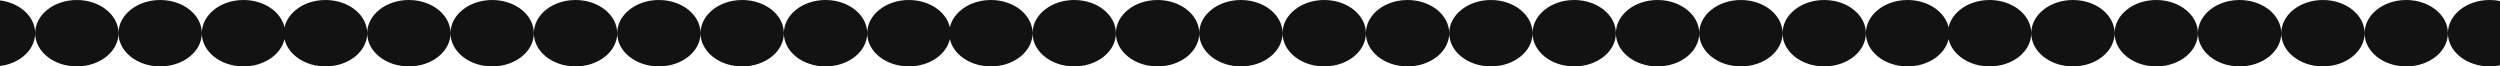 <svg width="1920" height="51" viewBox="0 0 1920 51" fill="none" xmlns="http://www.w3.org/2000/svg">
<path fill-rule="evenodd" clip-rule="evenodd" d="M27 25.5C27 39.583 12.673 51 -5 51C-22.673 51 -37 39.583 -37 25.5C-37 11.417 -22.673 0 -5 0C12.673 0 27 11.417 27 25.5ZM91 25.5C91 39.583 76.673 51 59 51C41.327 51 27 39.583 27 25.5C27 11.417 41.327 0 59 0C76.673 0 91 11.417 91 25.5ZM155 25.5C155 39.583 140.673 51 123 51C105.327 51 91 39.583 91 25.5C91 11.417 105.327 0 123 0C140.673 0 155 11.417 155 25.5ZM282 25.5C282 39.583 267.673 51 250 51C234.26 51 221.175 41.944 218.5 30.015C215.825 41.944 202.74 51 187 51C169.327 51 155 39.583 155 25.5C155 11.417 169.327 0 187 0C202.74 0 215.825 9.055 218.5 20.985C221.175 9.055 234.26 0 250 0C267.673 0 282 11.417 282 25.5ZM346 25.5C346 39.583 331.673 51 314 51C296.327 51 282 39.583 282 25.5C282 11.417 296.327 0 314 0C331.673 0 346 11.417 346 25.5ZM410 25.5C410 39.583 395.673 51 378 51C360.327 51 346 39.583 346 25.5C346 11.417 360.327 0 378 0C395.673 0 410 11.417 410 25.5ZM474 25.5C474 39.583 459.673 51 442 51C424.327 51 410 39.583 410 25.5C410 11.417 424.327 0 442 0C459.673 0 474 11.417 474 25.5ZM538 25.5C538 39.583 523.673 51 506 51C488.327 51 474 39.583 474 25.5C474 11.417 488.327 0 506 0C523.673 0 538 11.417 538 25.5ZM602 25.5C602 39.583 587.673 51 570 51C552.327 51 538 39.583 538 25.5C538 11.417 552.327 0 570 0C587.673 0 602 11.417 602 25.5ZM666 25.5C666 39.583 651.673 51 634 51C616.327 51 602 39.583 602 25.5C602 11.417 616.327 0 634 0C651.673 0 666 11.417 666 25.5ZM793 25.5C793 39.583 778.673 51 761 51C745.26 51 732.175 41.944 729.5 30.015C726.825 41.944 713.74 51 698 51C680.327 51 666 39.583 666 25.5C666 11.417 680.327 0 698 0C713.74 0 726.825 9.055 729.5 20.985C732.175 9.055 745.26 0 761 0C778.673 0 793 11.417 793 25.5ZM857 25.5C857 39.583 842.673 51 825 51C807.327 51 793 39.583 793 25.5C793 11.417 807.327 0 825 0C842.673 0 857 11.417 857 25.5ZM921 25.5C921 39.583 906.673 51 889 51C871.327 51 857 39.583 857 25.5C857 11.417 871.327 0 889 0C906.673 0 921 11.417 921 25.5ZM985 25.5C985 39.583 970.673 51 953 51C935.327 51 921 39.583 921 25.5C921 11.417 935.327 0 953 0C970.673 0 985 11.417 985 25.5ZM1049 25.5C1049 39.583 1034.67 51 1017 51C999.327 51 985 39.583 985 25.5C985 11.417 999.327 0 1017 0C1034.67 0 1049 11.417 1049 25.5ZM1113 25.5C1113 39.583 1098.67 51 1081 51C1063.33 51 1049 39.583 1049 25.5C1049 11.417 1063.33 0 1081 0C1098.67 0 1113 11.417 1113 25.5ZM1177 25.5C1177 39.583 1162.67 51 1145 51C1127.33 51 1113 39.583 1113 25.5C1113 11.417 1127.33 0 1145 0C1162.67 0 1177 11.417 1177 25.5ZM1241 25.5C1241 39.583 1226.67 51 1209 51C1191.33 51 1177 39.583 1177 25.5C1177 11.417 1191.33 0 1209 0C1226.67 0 1241 11.417 1241 25.5ZM1305 25.5C1305 39.583 1290.67 51 1273 51C1255.33 51 1241 39.583 1241 25.5C1241 11.417 1255.33 0 1273 0C1290.67 0 1305 11.417 1305 25.5ZM1369 25.5C1369 39.583 1354.67 51 1337 51C1319.33 51 1305 39.583 1305 25.5C1305 11.417 1319.33 0 1337 0C1354.67 0 1369 11.417 1369 25.5ZM1433 25.5C1433 39.583 1418.67 51 1401 51C1383.33 51 1369 39.583 1369 25.5C1369 11.417 1383.33 0 1401 0C1418.67 0 1433 11.417 1433 25.5ZM1560 25.5C1560 39.583 1545.67 51 1528 51C1512.26 51 1499.17 41.944 1496.5 30.015C1493.83 41.944 1480.74 51 1465 51C1447.33 51 1433 39.583 1433 25.5C1433 11.417 1447.33 0 1465 0C1480.74 0 1493.83 9.055 1496.5 20.985C1499.17 9.055 1512.26 0 1528 0C1545.67 0 1560 11.417 1560 25.5ZM1624 25.5C1624 39.583 1609.67 51 1592 51C1574.33 51 1560 39.583 1560 25.5C1560 11.417 1574.33 0 1592 0C1609.67 0 1624 11.417 1624 25.5ZM1688 25.5C1688 39.583 1673.67 51 1656 51C1638.33 51 1624 39.583 1624 25.5C1624 11.417 1638.33 0 1656 0C1673.67 0 1688 11.417 1688 25.5ZM1752 25.5C1752 39.583 1737.67 51 1720 51C1702.33 51 1688 39.583 1688 25.5C1688 11.417 1702.33 0 1720 0C1737.67 0 1752 11.417 1752 25.5ZM1816 25.5C1816 39.583 1801.67 51 1784 51C1766.33 51 1752 39.583 1752 25.5C1752 11.417 1766.33 0 1784 0C1801.67 0 1816 11.417 1816 25.5ZM1880 25.5C1880 11.417 1865.67 0 1848 0C1830.33 0 1816 11.417 1816 25.5C1816 39.583 1830.33 51 1848 51C1865.67 51 1880 39.583 1880 25.5ZM1880 25.5C1880 11.417 1894.33 0 1912 0C1929.67 0 1944 11.417 1944 25.5C1944 39.583 1929.67 51 1912 51C1894.33 51 1880 39.583 1880 25.5Z" fill="#121212"/>
</svg>
